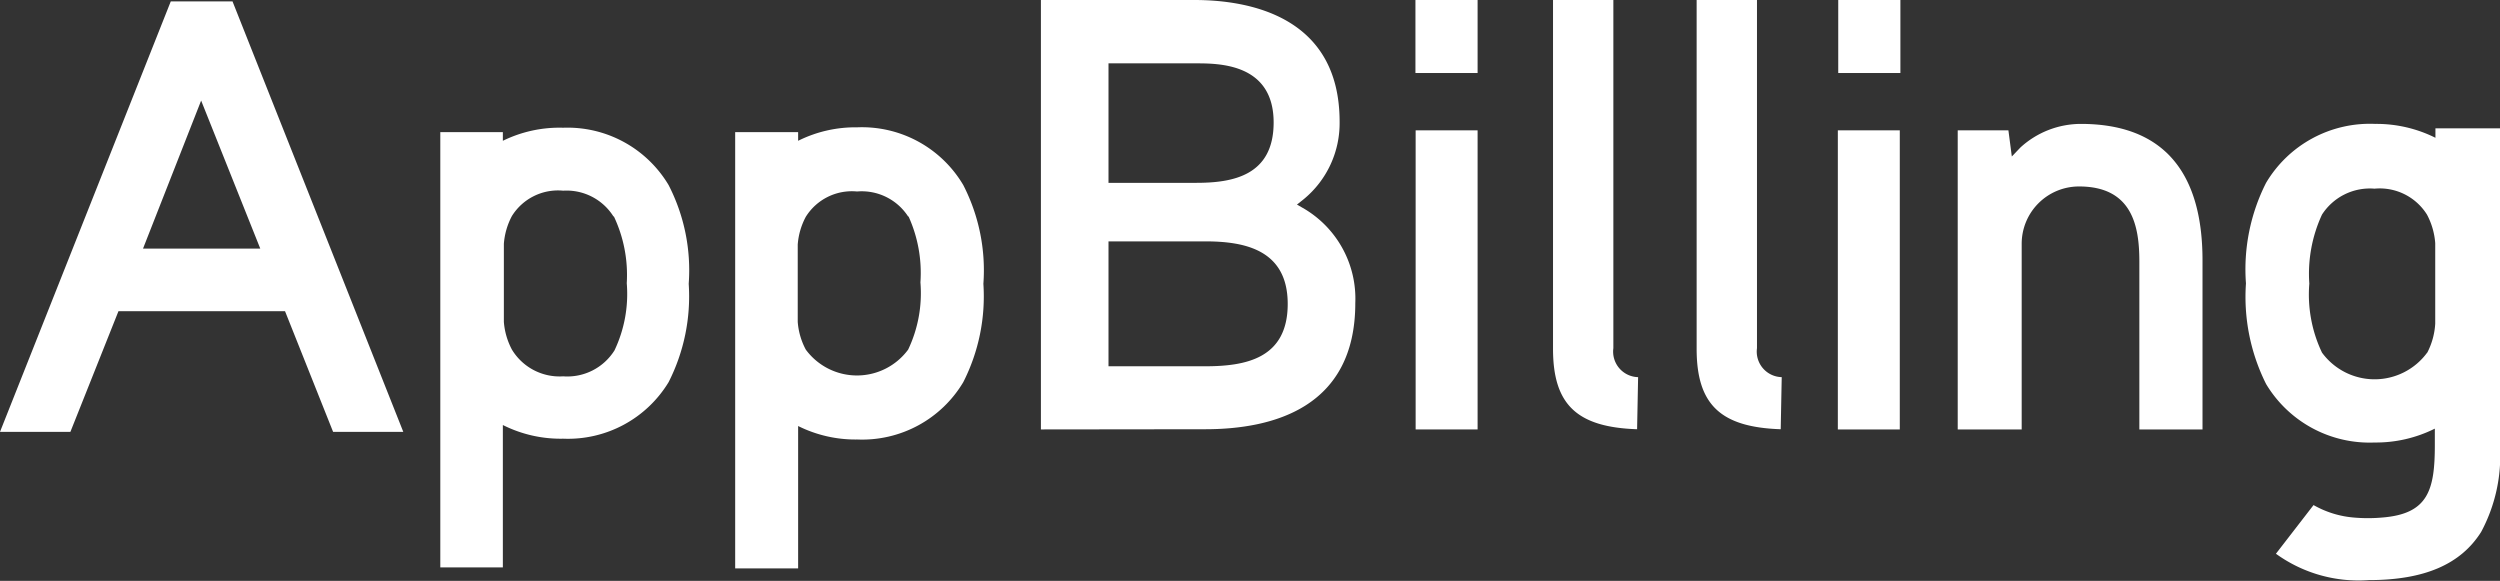 <svg id="Layer_1" data-name="Layer 1" xmlns="http://www.w3.org/2000/svg" viewBox="0 0 124.29 28.88"><rect x="0" y="0" width="124.29" height="28.88" fill="#333333" stroke="none"/><title>MasterWordmarks</title><path d="M16.56,21.47l-2.39-6H5.89l-2.39,6H0L8.49.07h3.07l8.49,21.4ZM10,5,7.11,12.36h5.83Z" style="fill:#fff"/><path d="M33.24,19A5.85,5.85,0,0,1,28,21.81,6.39,6.39,0,0,1,25,21.13v7.08H21.89V6.57H25V7A6.39,6.39,0,0,1,28,6.35,5.85,5.85,0,0,1,33.24,9.2a9.25,9.25,0,0,1,1,4.91A9.41,9.41,0,0,1,33.24,19Zm-2.73-8.22A2.75,2.75,0,0,0,28,9.48a2.7,2.7,0,0,0-2.55,1.26,3.5,3.5,0,0,0-.4,1.38V16a3.5,3.5,0,0,0,.4,1.38A2.77,2.77,0,0,0,28,18.71a2.77,2.77,0,0,0,2.55-1.29,6.53,6.53,0,0,0,.61-3.34A6.8,6.8,0,0,0,30.51,10.74Z" style="fill:#fff"/><path d="M47.89,19a5.85,5.85,0,0,1-5.27,2.85,6.38,6.38,0,0,1-2.94-.67v7.08H36.55V6.57h3.13V7a6.38,6.38,0,0,1,2.94-.67A5.85,5.85,0,0,1,47.89,9.2a9.27,9.27,0,0,1,1,4.91A9.41,9.41,0,0,1,47.89,19Zm-2.73-8.22a2.75,2.75,0,0,0-2.55-1.26,2.7,2.7,0,0,0-2.55,1.26,3.47,3.47,0,0,0-.4,1.38V16a3.47,3.47,0,0,0,.4,1.38,3.16,3.16,0,0,0,5.09,0,6.53,6.53,0,0,0,.61-3.34A6.8,6.8,0,0,0,45.16,10.74Z" style="fill:#fff"/><path d="M70.37,3.63V0h3.09V3.63Z" style="fill:#fff"/><path d="M91.39,3.63V0h3.09V3.63Z" style="fill:#fff"/><path d="M51.75,21.35V0h7.63c2.69,0,7.22.79,7.22,6.05a4.89,4.89,0,0,1-1.78,3.85l-.34.27.38.22a5.2,5.2,0,0,1,2.52,4.68c0,5.18-4.06,6.27-7.47,6.27Zm3.36-3.14h4.8c2,0,4.11-.37,4.11-3.1S61.82,12,59.91,12h-4.8Zm0-9.12h4.36c1.79,0,3.85-.34,3.85-3,0-2.94-2.72-2.94-3.88-2.94H55.11Z" style="fill:#fff"/><path d="M70.38,21.35V6.48h3.08V21.35Z" style="fill:#fff"/><path d="M81.39,21.34c-3-.1-4.18-1.23-4.18-4V0h3V17.31a1.27,1.27,0,0,0,1.23,1.44Z" style="fill:#fff"/><path d="M88.53,21.34c-3-.1-4.18-1.23-4.18-4V0h3V17.31a1.27,1.27,0,0,0,1.23,1.44Z" style="fill:#fff"/><path d="M91.37,21.35V6.48h3.08V21.35Z" style="fill:#fff"/><path d="M106.36,21.35V13c0-1.74-.34-3.73-3-3.73a2.85,2.85,0,0,0-2.85,2.85v9.23H97.33V6.48h2.52l.17,1.3.43-.45a4.46,4.46,0,0,1,3-1.17c4,0,6.05,2.28,6.05,6.78v8.41Z" style="fill:#fff"/><path d="M124.29,6.38h-3.21v.47a6.56,6.56,0,0,0-3-.69,6,6,0,0,0-5.42,2.93,9.51,9.51,0,0,0-1,5,9.67,9.67,0,0,0,1,5A6,6,0,0,0,118.05,22a6.56,6.56,0,0,0,3-.69v.82c0,2.25-.34,3.42-2.62,3.6a8.08,8.08,0,0,1-1.41,0,4.86,4.86,0,0,1-2-.62l-1.87,2.42a7,7,0,0,0,4.62,1.31c2.77,0,4.57-.79,5.58-2.39a8,8,0,0,0,.94-4.25V6.38Zm-3.62,11.15a3.24,3.24,0,0,1-5.23,0,6.71,6.71,0,0,1-.63-3.43,7,7,0,0,1,.63-3.43,2.83,2.83,0,0,1,2.61-1.29,2.77,2.77,0,0,1,2.61,1.29,3.58,3.58,0,0,1,.41,1.42v4A3.58,3.58,0,0,1,120.67,17.54Z" style="fill:#fff"/></svg>
